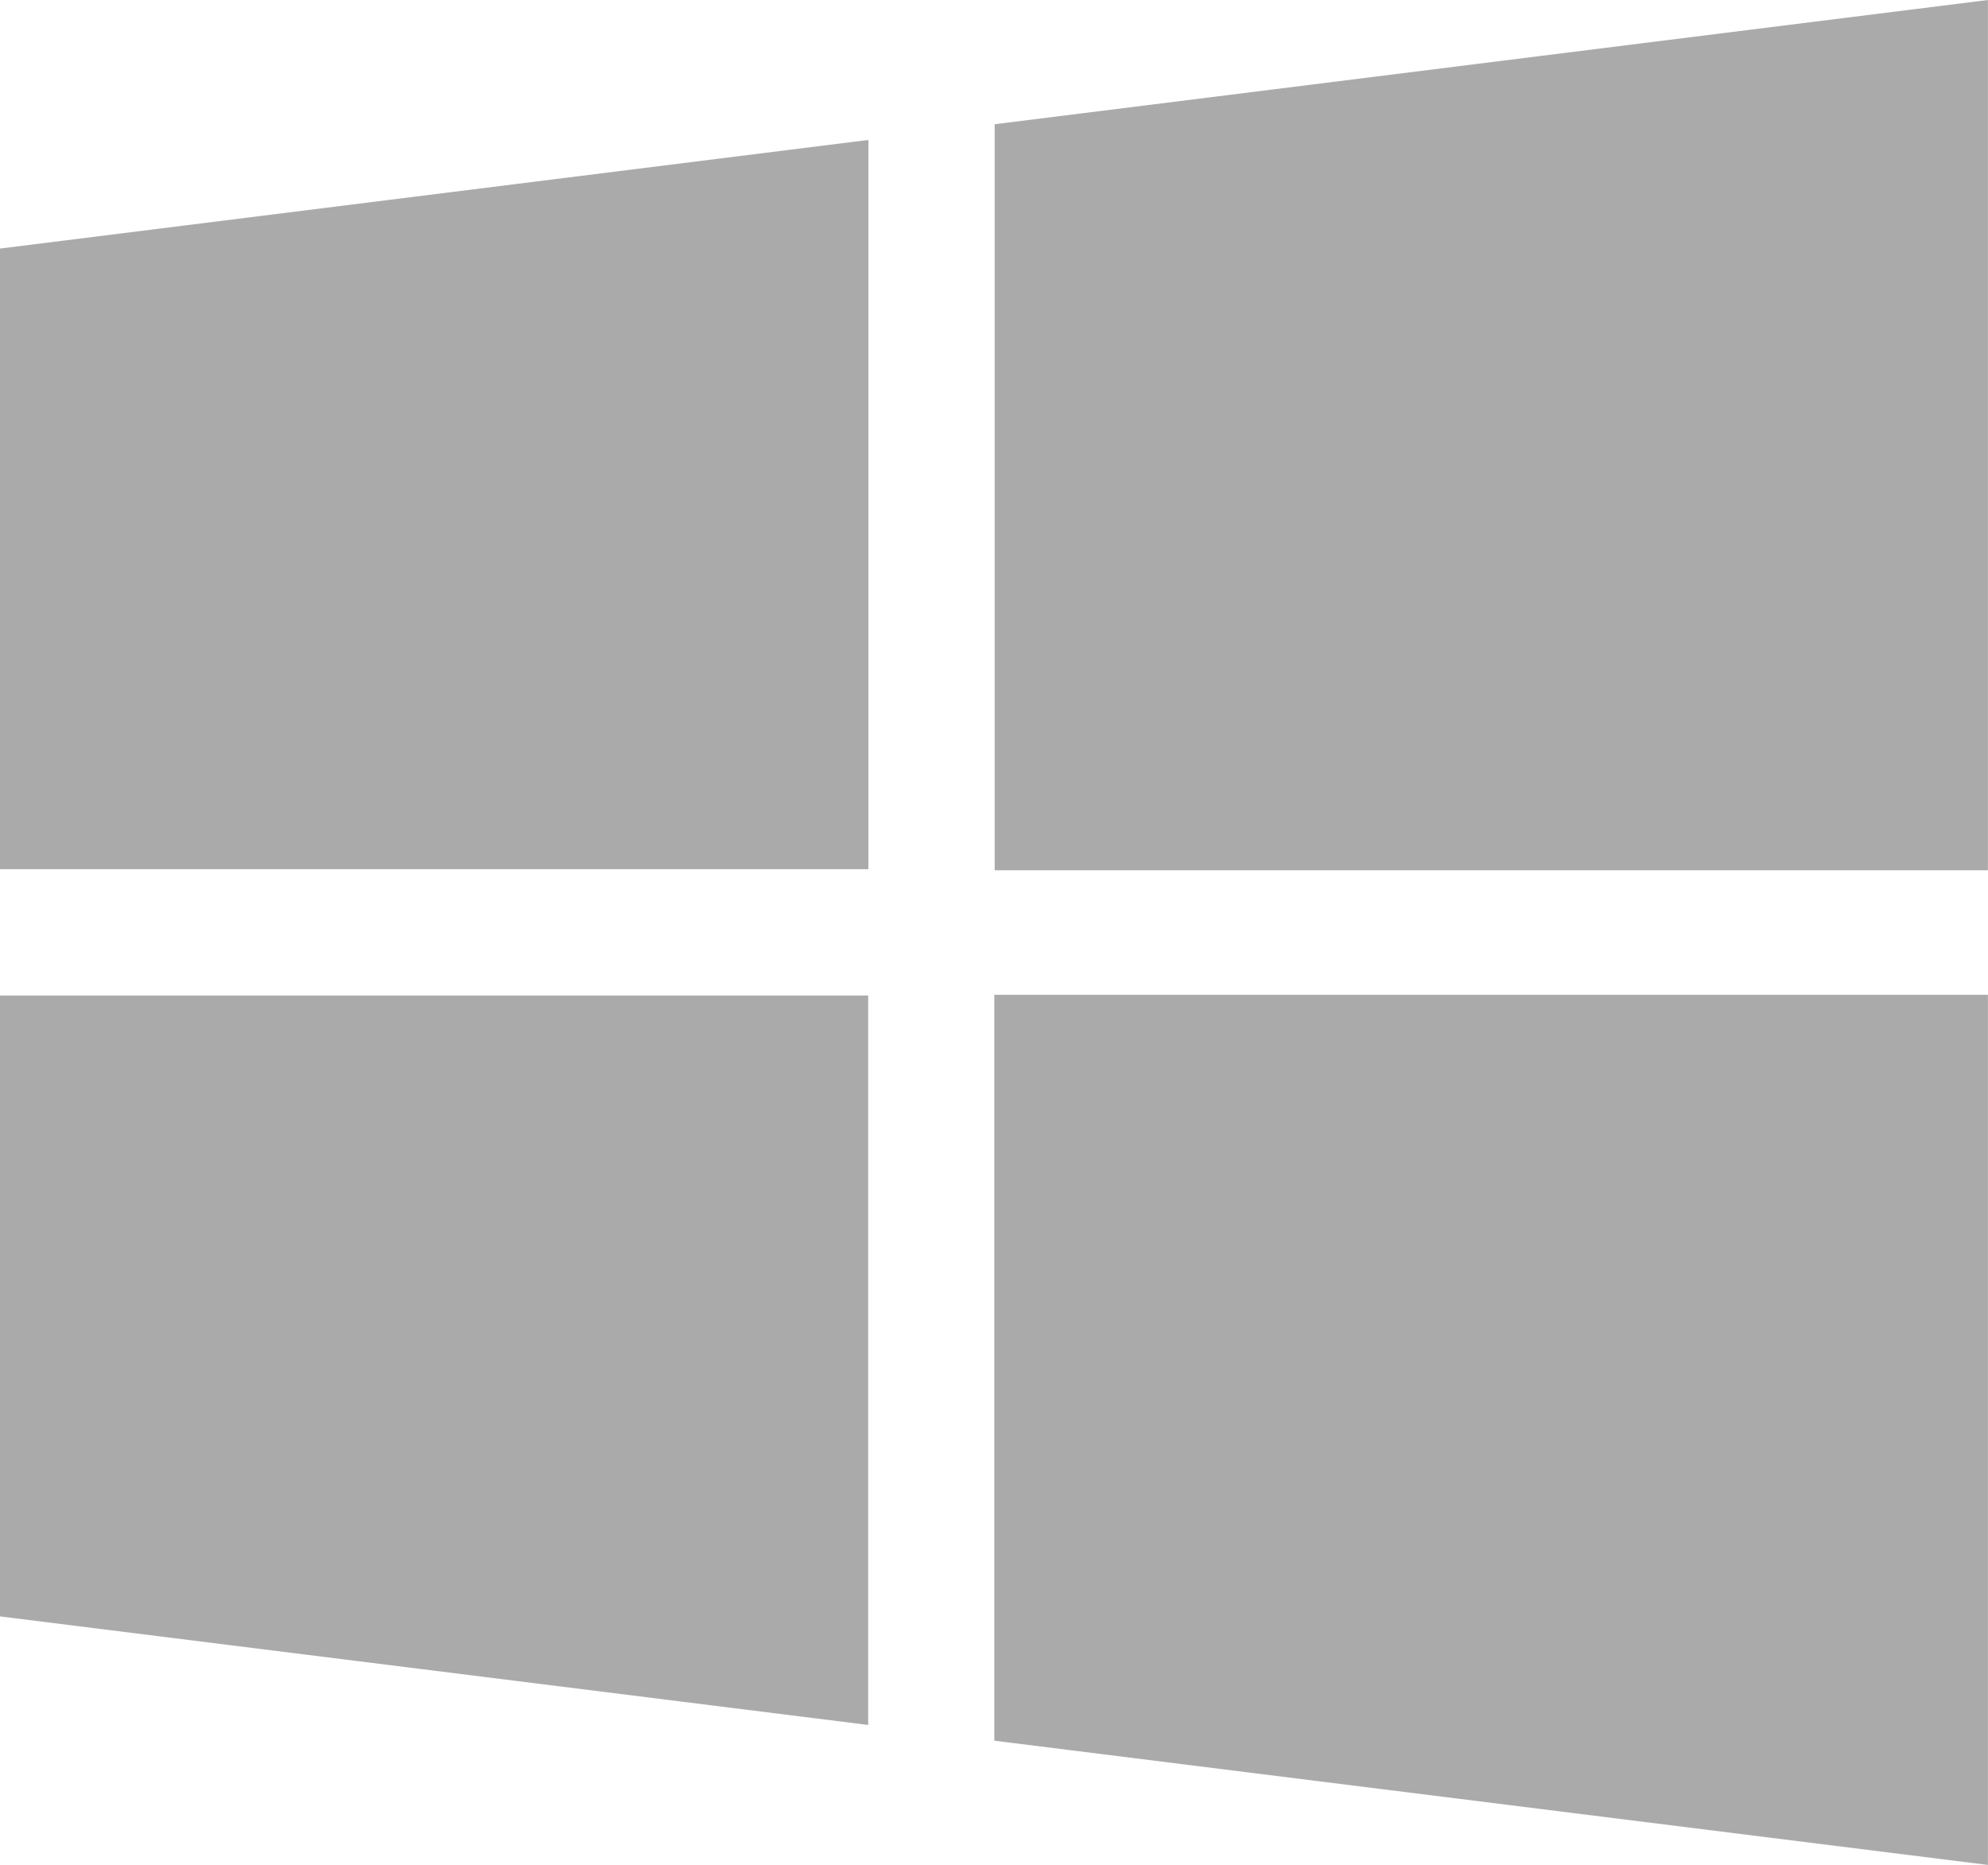 <svg xmlns="http://www.w3.org/2000/svg" viewBox="0 0 470.02 440.86"><defs><style>.cls-1{fill:#aaa;}</style></defs><title>logos</title><g id="PC"><path class="cls-1" d="M470,205.73H235.17V29.37L470,0Z"/><path class="cls-1" d="M470,440.86,235.08,411.49V235.16H470Z"/><path class="cls-1" d="M205.32,33.08V205.47H0V58.76Z"/><path class="cls-1" d="M0,235.34H205.26V407.77L0,382.11Z"/></g></svg>